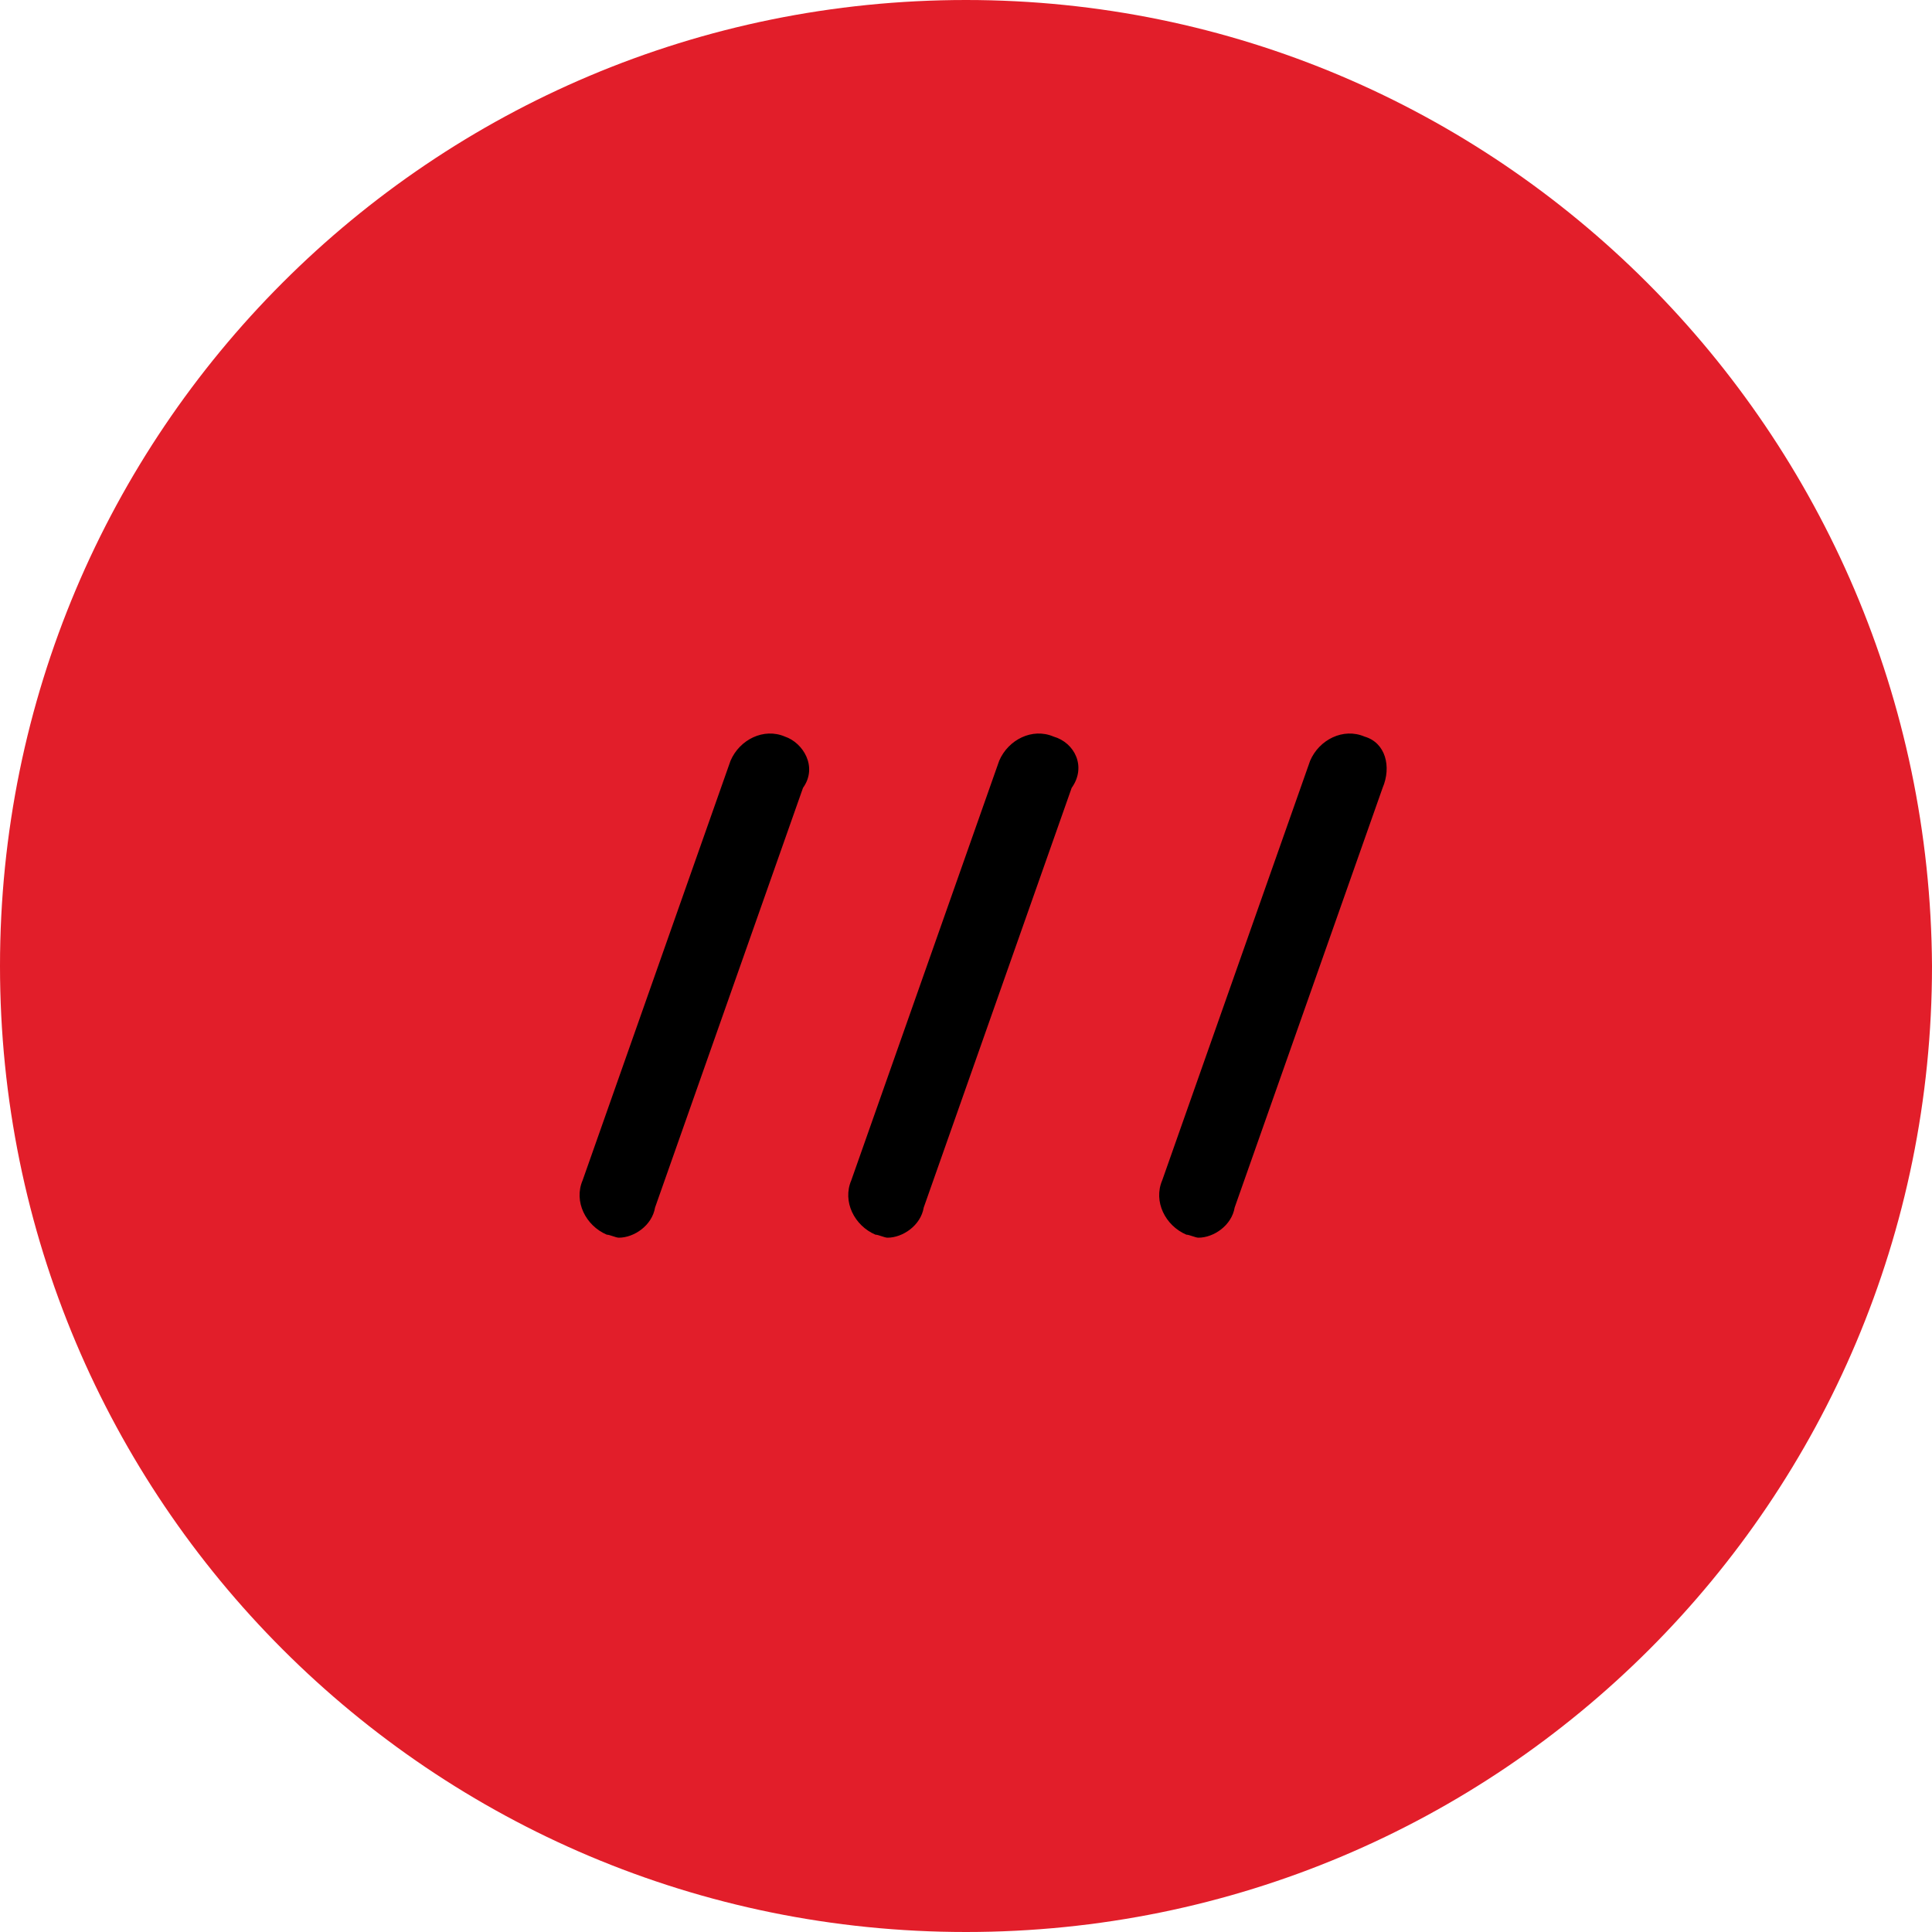 <svg version="1.1" xmlns="http://www.w3.org/2000/svg" xmlns:xlink="http://www.w3.org/1999/xlink" x="0px" y="0px" viewBox="0 0 64 64" style="enable-background:new 0 0 64 64" xml:space="preserve">
  <g>
    <path d="M32,0C14.3,0,0,14.3,0,32s14.3,32,32,32s32-14.3,32-32C63.9,14.3,49.6,0,32,0" style="fill-rule:evenodd;clip-rule:evenodd;fill:#E21E2A"/>
    <path class="st1" d="M26 24.4c-.7-.3-1.5.1-1.8.8l-4.9 13.9c-.3.7.1 1.5.8 1.8.1 0 .3.1.4.1.5 0 1.1-.4 1.2-1l4.9-13.9C27.1 25.4 26.6 24.6 26 24.4M34.9 24.4c-.7-.3-1.5.1-1.8.8l-4.9 13.9c-.3.7.1 1.5.8 1.8.1 0 .3.1.4.1.5 0 1.1-.4 1.2-1l4.9-13.9C36 25.4 35.6 24.6 34.9 24.4M45.2 24.4c-.7-.3-1.5.1-1.8.8l-4.9 13.9c-.3.7.1 1.5.8 1.8.1 0 .3.1.4.1.5 0 1.1-.4 1.2-1l4.9-13.9C46.1 25.4 45.9 24.6 45.2 24.4"/>
  </g>
</svg>
